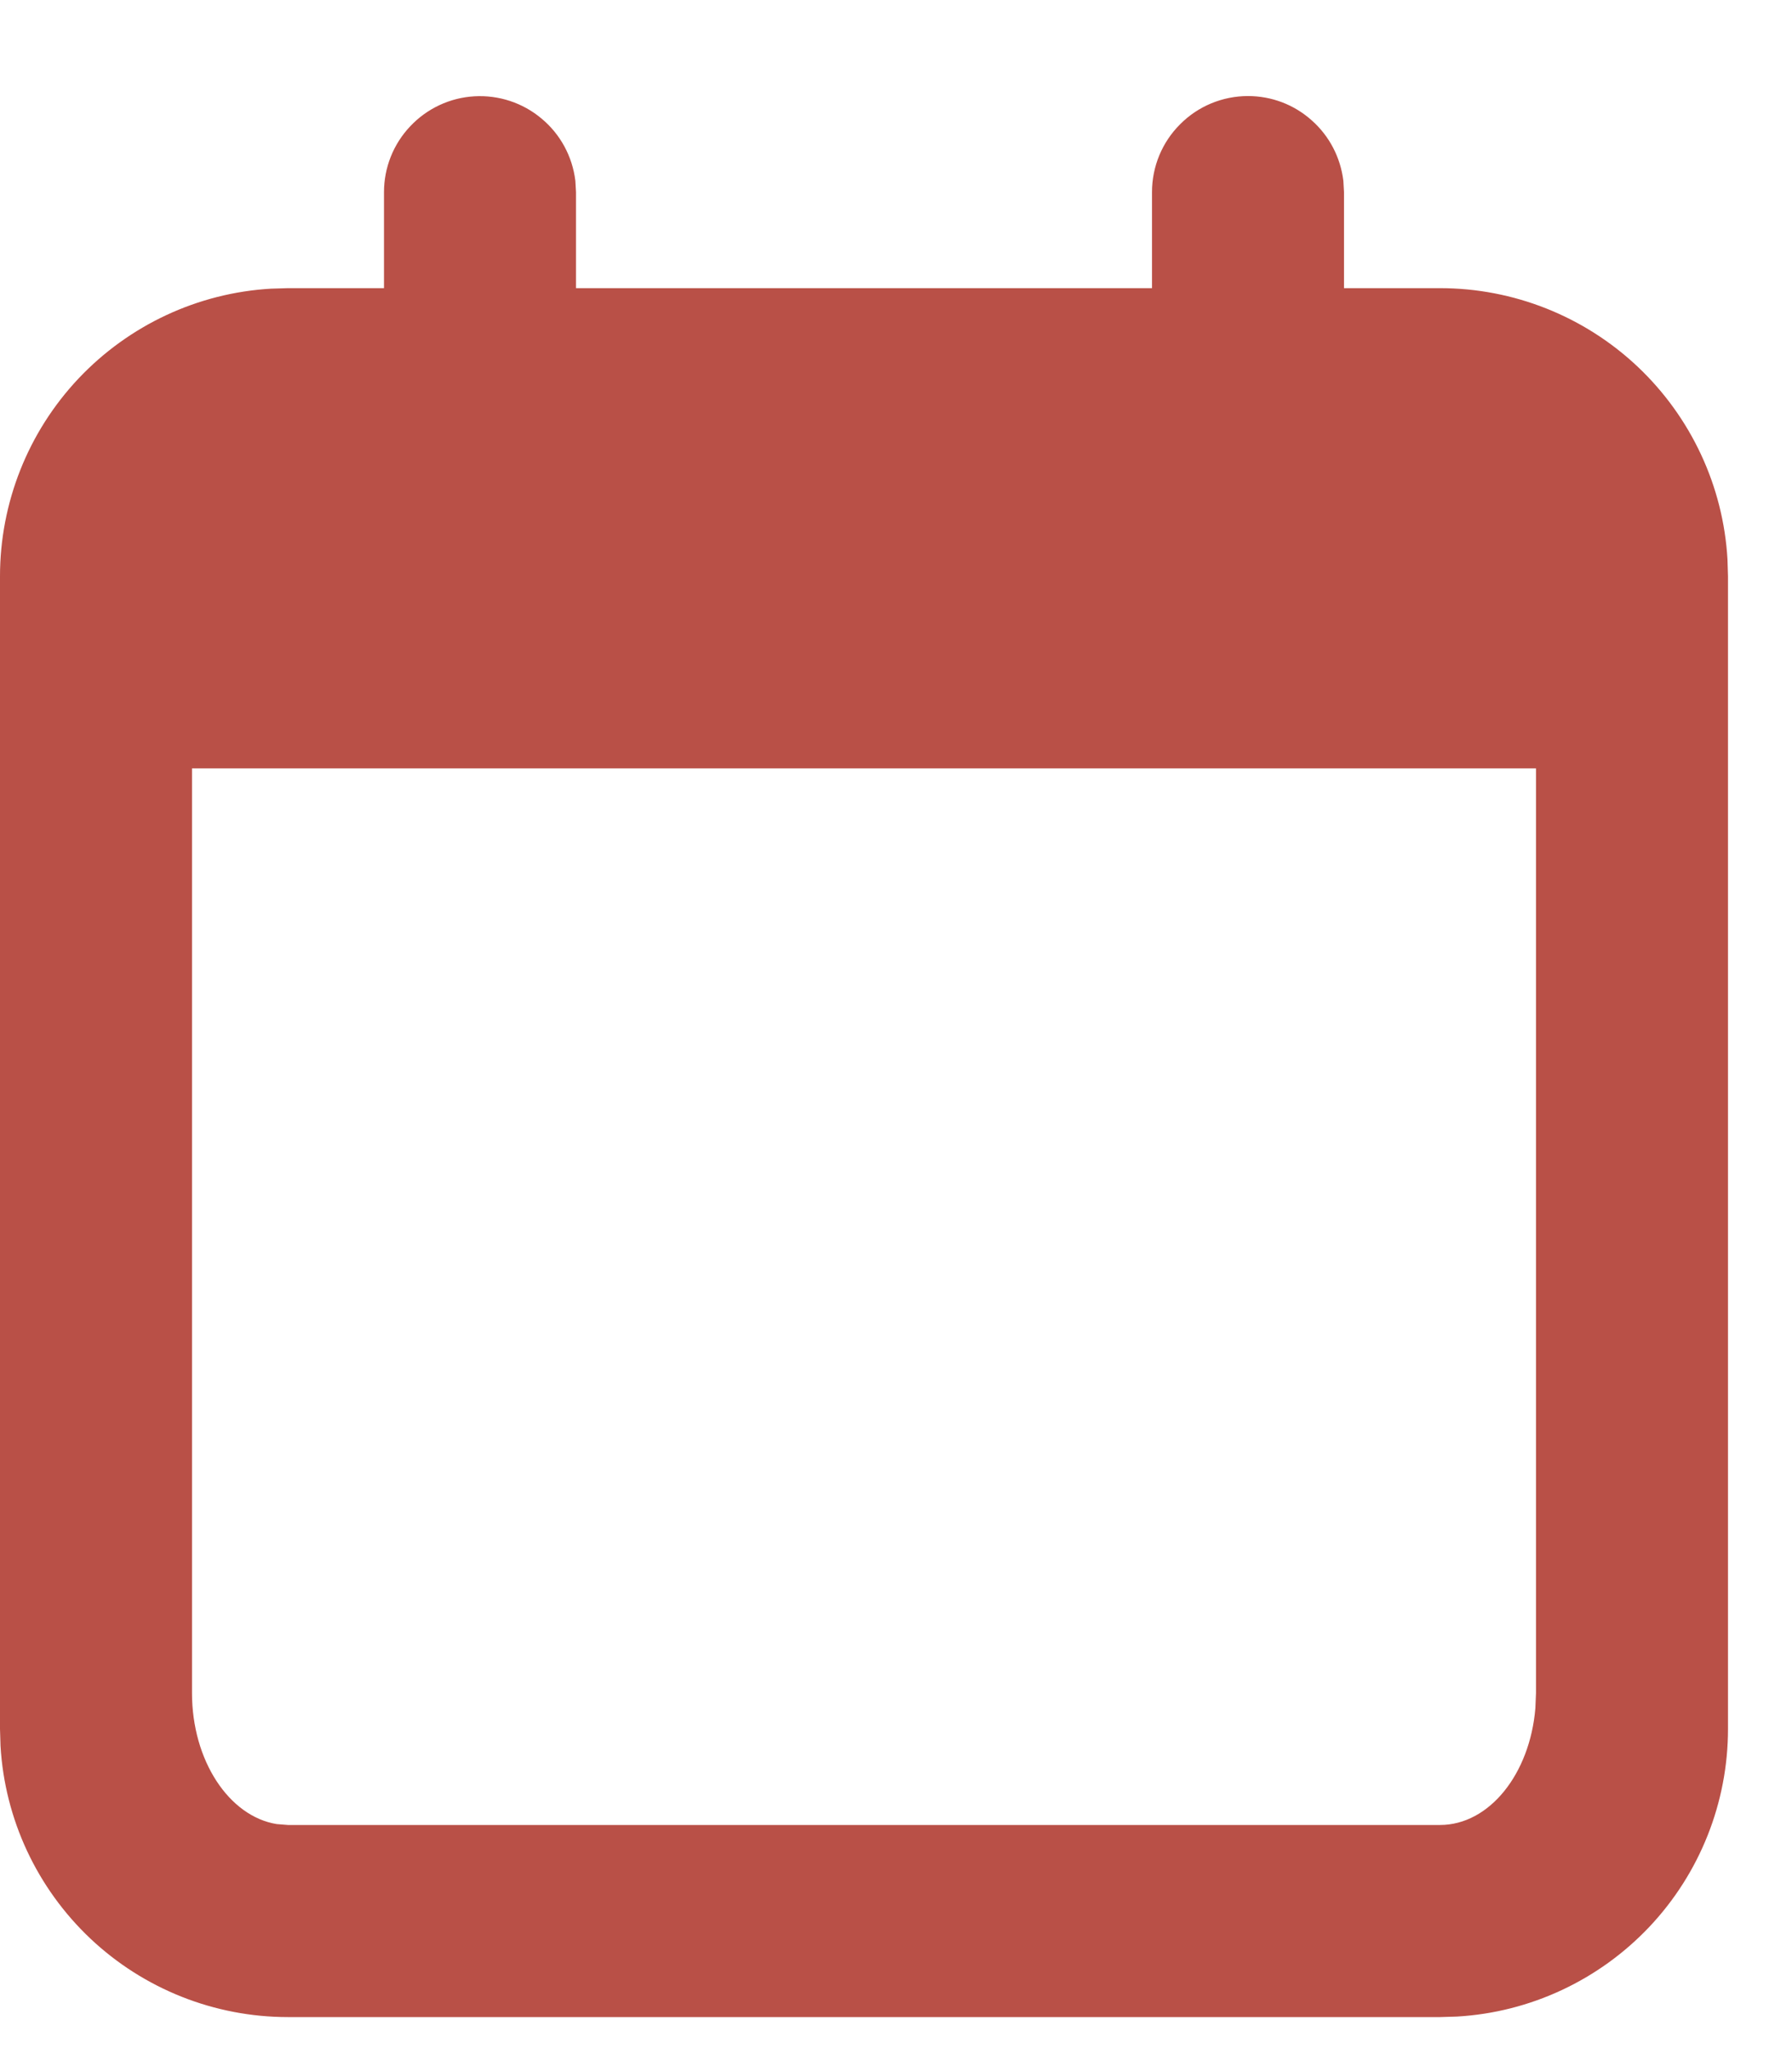 <svg width="14" height="16" viewBox="0 0 14 16" fill="none" xmlns="http://www.w3.org/2000/svg">
<path d="M9.75 0.75C9.934 0.75 10.111 0.817 10.248 0.94C10.386 1.062 10.473 1.23 10.495 1.412L10.5 1.5V2.25H11.25C11.824 2.25 12.376 2.469 12.794 2.863C13.211 3.257 13.463 3.795 13.496 4.368L13.5 4.5V13.5C13.5 14.074 13.281 14.626 12.887 15.044C12.493 15.461 11.955 15.713 11.382 15.746L11.25 15.75H2.25C1.676 15.75 1.124 15.531 0.706 15.137C0.289 14.743 0.037 14.205 0.004 13.632L3.49534e-09 13.5V4.5C-3.19663e-05 3.926 0.219 3.374 0.613 2.956C1.007 2.539 1.545 2.287 2.118 2.254L2.25 2.25H3V1.5C3 1.309 3.073 1.125 3.205 0.986C3.336 0.847 3.515 0.763 3.706 0.752C3.897 0.741 4.085 0.803 4.231 0.926C4.378 1.048 4.472 1.222 4.495 1.412L4.5 1.5V2.25H9V1.5C9 1.301 9.079 1.11 9.22 0.97C9.36 0.829 9.551 0.75 9.75 0.75ZM12 6H1.5V13.219C1.5 13.748 1.79 14.183 2.162 14.243L2.25 14.25H11.25C11.635 14.25 11.952 13.852 11.995 13.339L12 13.219V6Z" fill="#B95047"/>
</svg>
